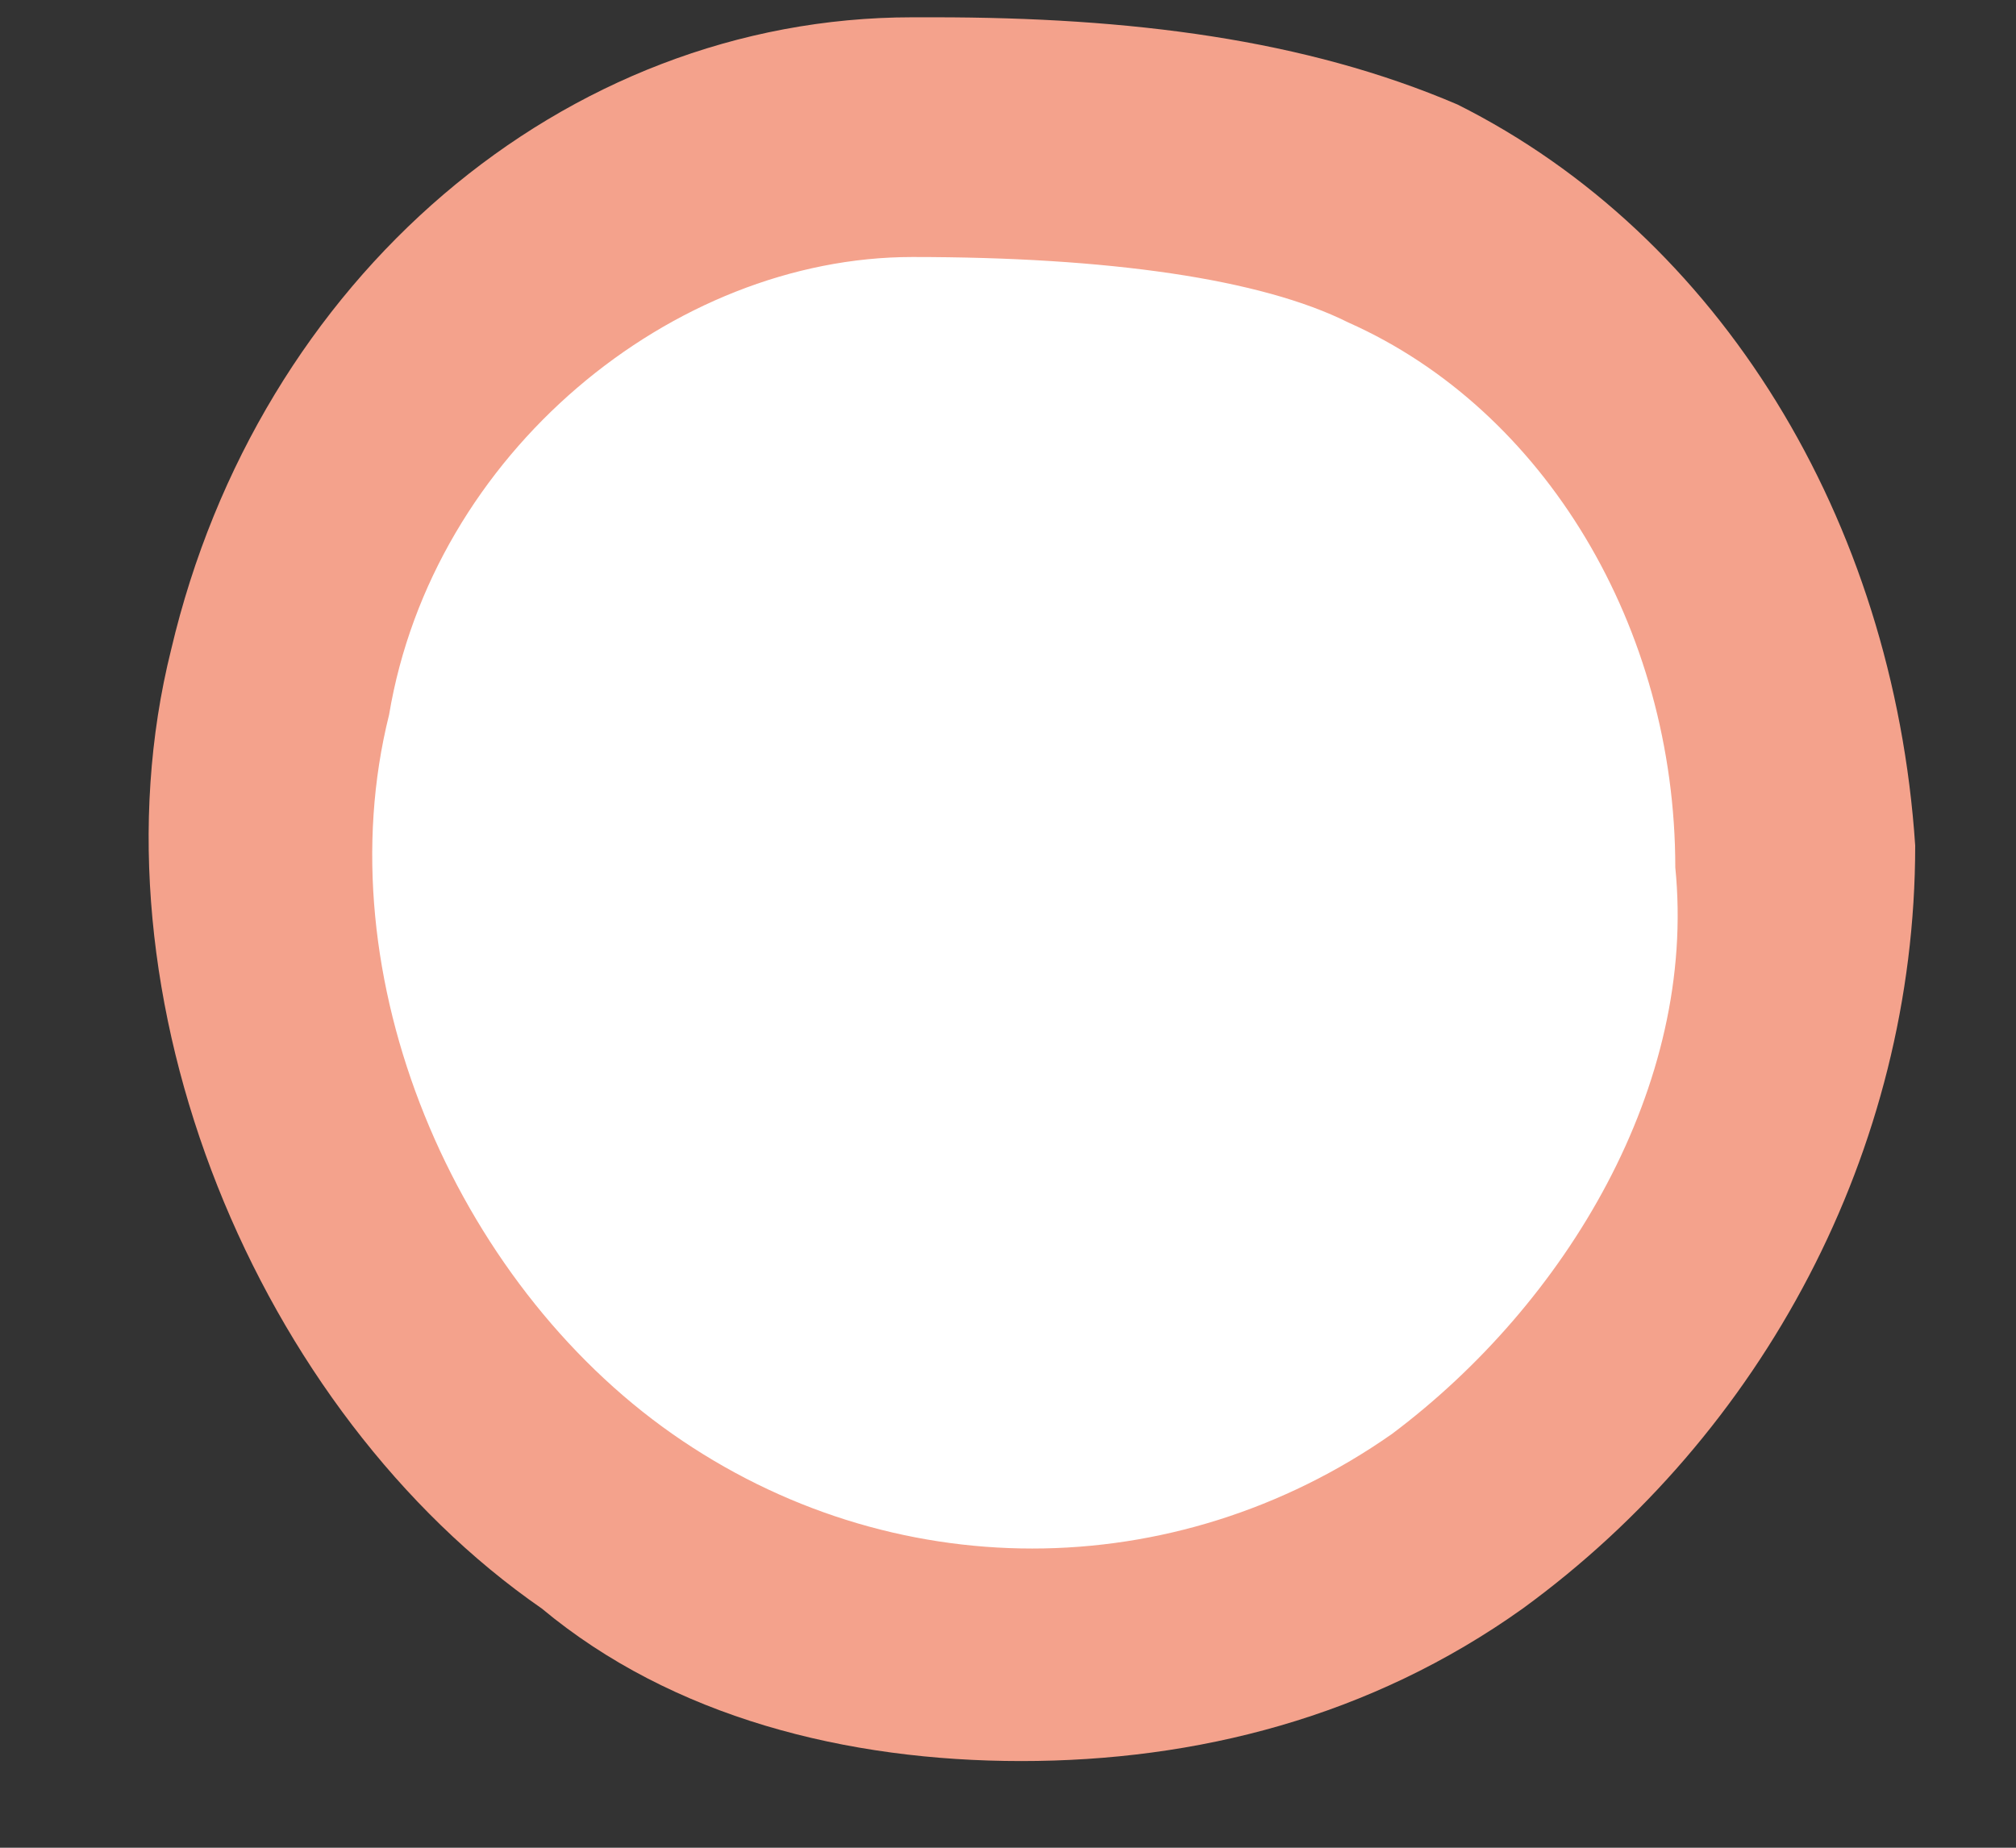 <svg width="12" height="11" viewBox="0 0 12 11" fill="none" xmlns="http://www.w3.org/2000/svg">
<rect x="0" y="0" width="12" height="11" fill="#333333" stroke="none"/>
<path d="M5.56 0.882C3.744 0.882 2.057 2.309 1.667 4.126C1.278 5.942 2.057 8.018 3.614 9.057C5.171 10.095 7.247 10.095 8.675 9.057C9.842 8.148 10.751 6.721 10.751 5.034C10.751 3.477 9.842 1.92 8.415 1.271C7.637 1.011 6.728 0.882 5.56 0.882Z" fill="white"/>
<path d="M6.079 10.484C5.041 10.484 4.003 10.224 3.225 9.576C1.538 8.408 0.5 5.942 1.019 3.866C1.538 1.66 3.354 0.103 5.431 0.103C5.431 0.103 5.431 0.103 5.56 0.103C6.728 0.103 7.766 0.233 8.675 0.622C10.232 1.401 11.27 3.088 11.4 5.034C11.4 6.851 10.491 8.537 9.064 9.576C8.156 10.224 7.118 10.484 6.079 10.484ZM5.431 1.53C4.003 1.53 2.576 2.698 2.316 4.255C1.927 5.813 2.706 7.629 4.003 8.537C5.301 9.446 6.988 9.446 8.285 8.537C9.323 7.759 10.102 6.461 9.972 5.164C9.972 3.736 9.194 2.439 8.026 1.92C7.507 1.66 6.598 1.53 5.431 1.53Z" fill="#F4A28C"/>
</svg>
